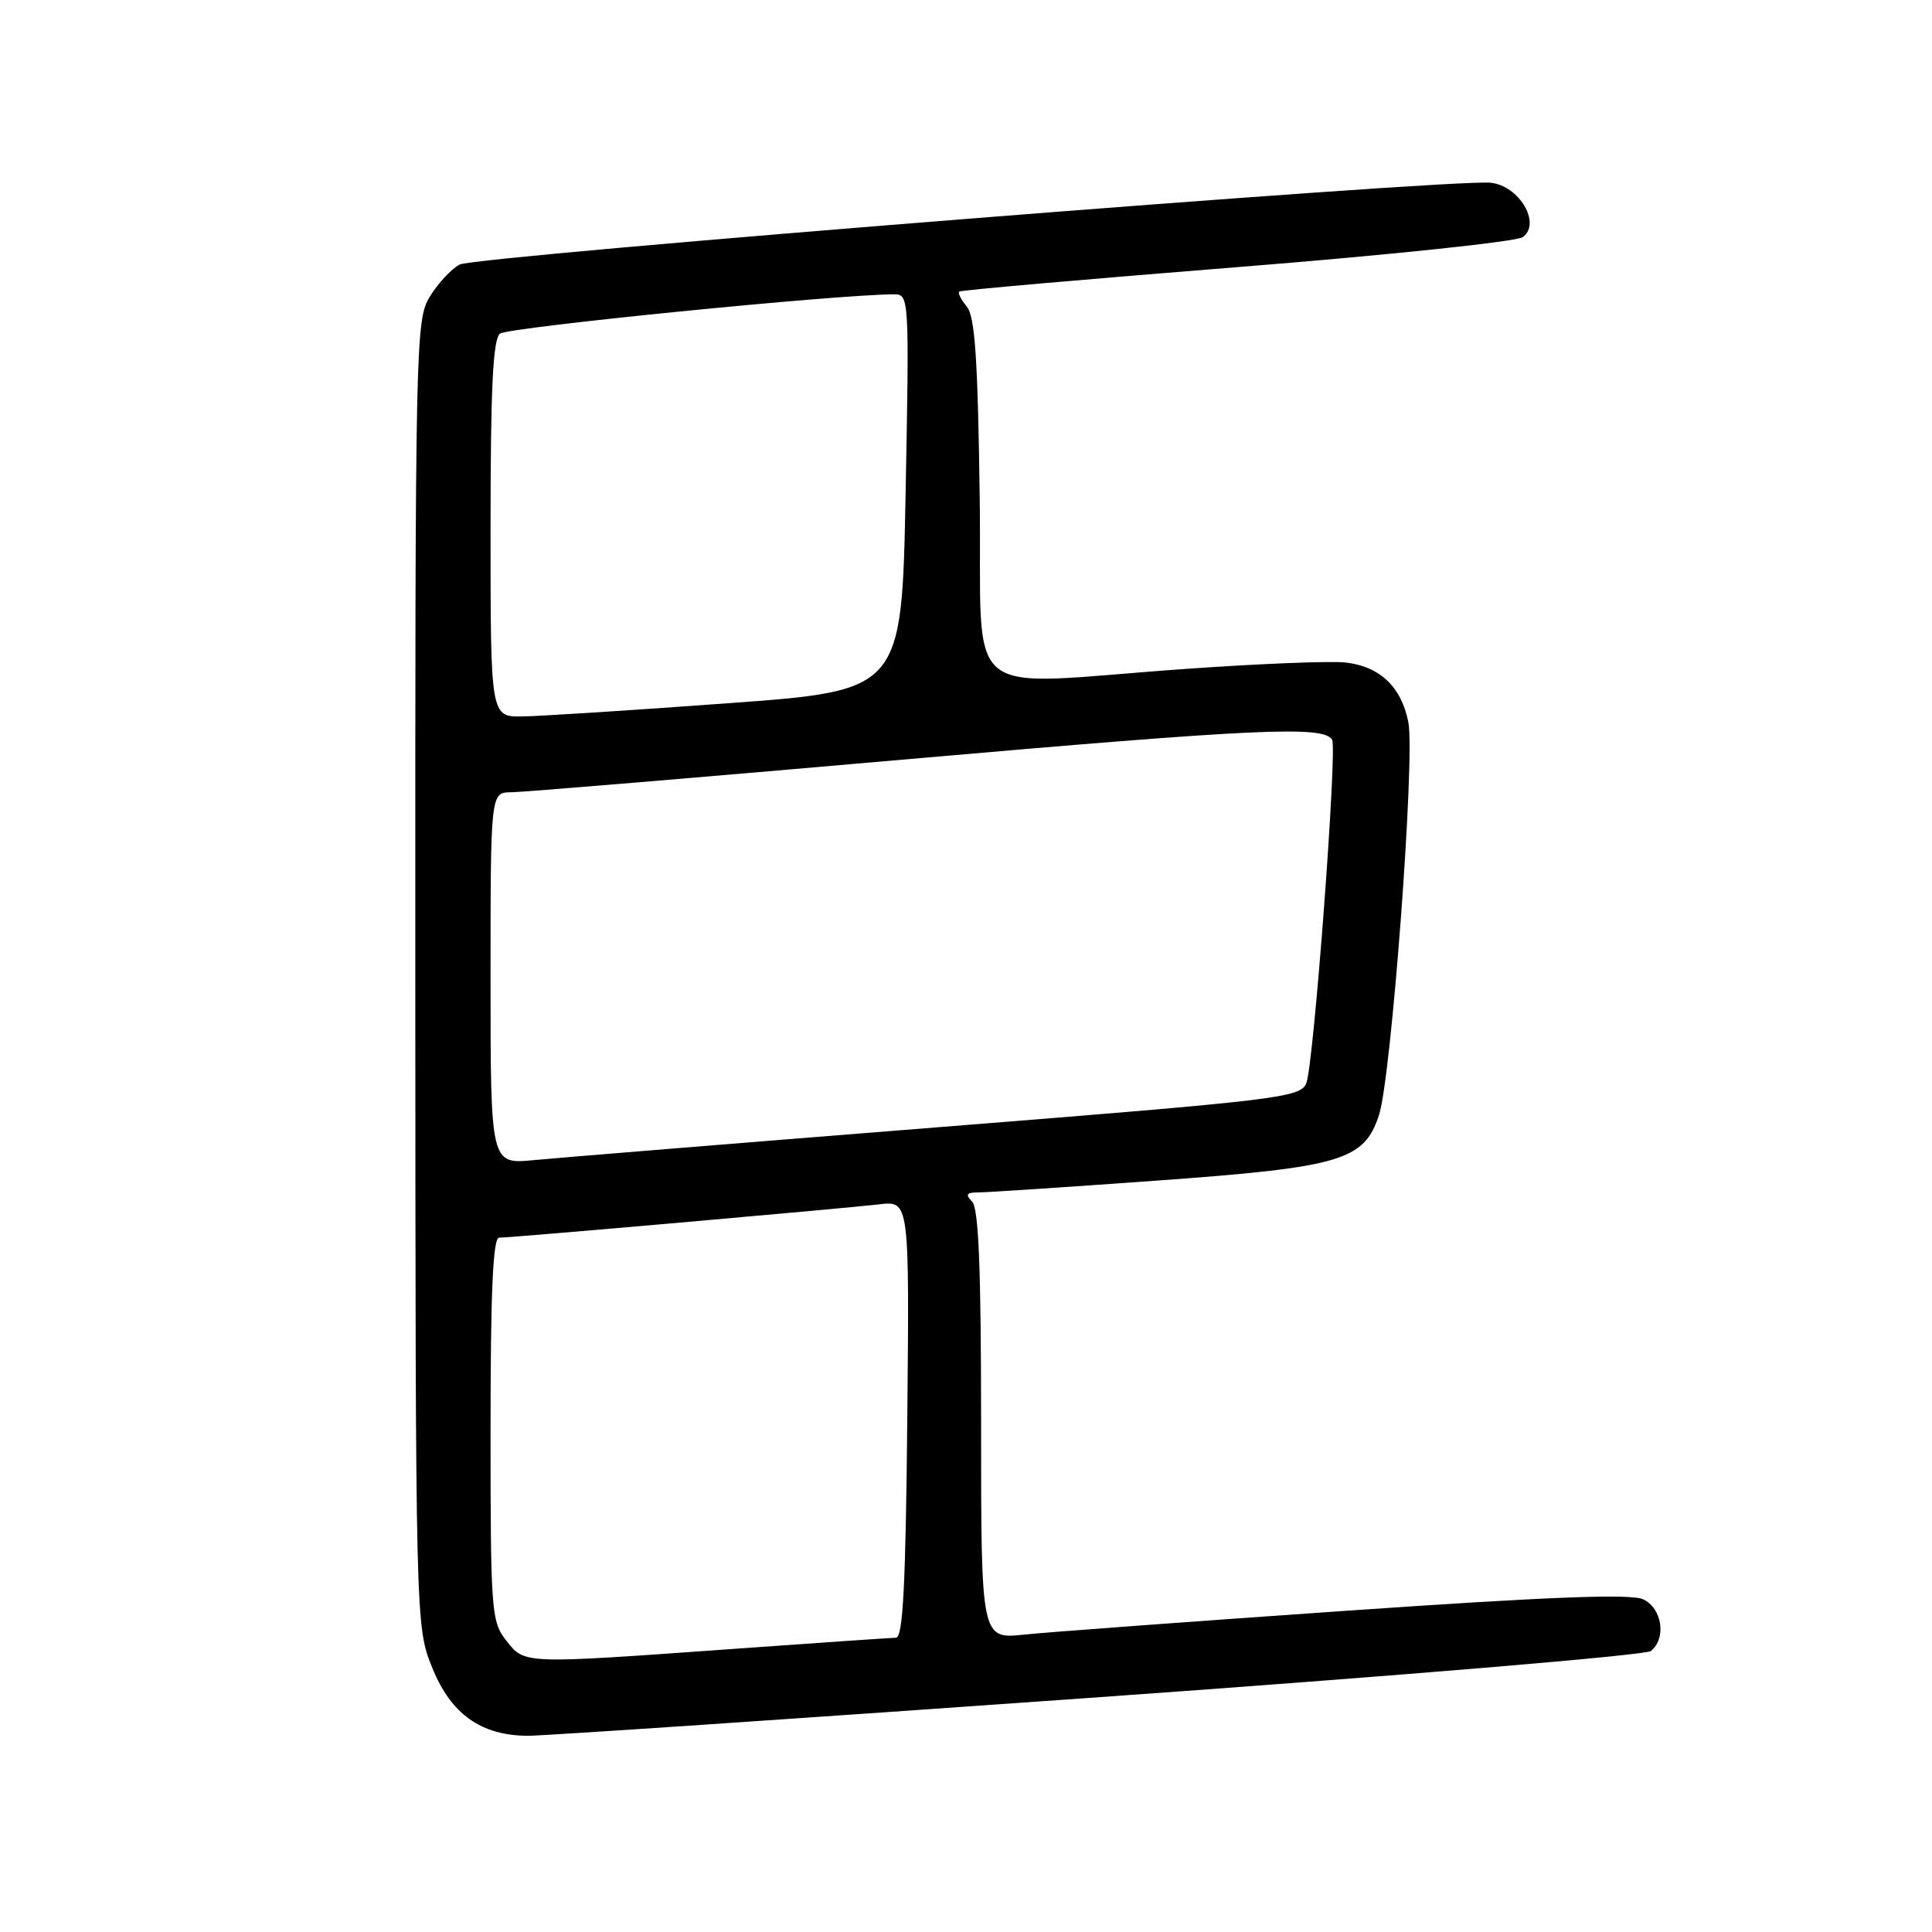 <?xml version="1.0" encoding="UTF-8" standalone="no"?>
<!DOCTYPE svg PUBLIC "-//W3C//DTD SVG 1.1//EN" "http://www.w3.org/Graphics/SVG/1.1/DTD/svg11.dtd" >
<svg xmlns="http://www.w3.org/2000/svg" xmlns:xlink="http://www.w3.org/1999/xlink" version="1.1" viewBox="0 0 256 256">
 <g >
 <path fill="currentColor"
d=" M 145.50 224.90 C 185.10 222.08 218.06 219.33 218.75 218.77 C 220.85 217.07 220.24 213.07 217.71 211.91 C 216.06 211.16 205.12 211.58 178.46 213.43 C 158.13 214.84 138.91 216.26 135.75 216.59 C 130.00 217.20 130.00 217.20 130.00 188.80 C 130.00 168.04 129.68 160.08 128.80 159.20 C 127.87 158.27 128.06 158.00 129.65 158.00 C 130.78 158.00 141.33 157.30 153.10 156.45 C 177.75 154.67 180.75 153.79 182.73 147.73 C 184.36 142.73 187.52 100.53 186.62 95.75 C 185.73 91.06 182.88 88.32 178.33 87.79 C 176.40 87.56 166.87 87.94 157.16 88.63 C 126.65 90.78 130.18 93.68 129.82 66.15 C 129.57 47.60 129.19 41.93 128.11 40.63 C 127.34 39.71 126.89 38.81 127.11 38.63 C 127.32 38.45 143.88 37.00 163.90 35.40 C 183.91 33.81 200.96 32.02 201.78 31.42 C 204.27 29.60 201.28 24.58 197.49 24.21 C 192.15 23.68 63.00 33.93 60.91 35.05 C 59.80 35.64 58.02 37.56 56.95 39.31 C 55.07 42.40 55.01 45.08 55.03 129.00 C 55.06 215.50 55.06 215.50 57.28 221.00 C 59.77 227.16 63.77 229.99 70.00 230.00 C 71.92 230.01 105.90 227.71 145.50 224.90 Z  M 67.07 217.37 C 65.10 214.86 65.00 213.51 65.00 189.37 C 65.00 171.21 65.32 164.00 66.13 164.00 C 67.74 164.00 111.71 160.14 116.50 159.58 C 120.50 159.11 120.50 159.11 120.22 188.05 C 120.01 210.01 119.65 217.00 118.72 217.01 C 118.05 217.02 108.28 217.69 97.00 218.50 C 69.11 220.50 69.55 220.52 67.07 217.37 Z  M 65.00 129.64 C 65.00 105.00 65.00 105.00 67.75 104.98 C 69.26 104.97 92.79 103.01 120.03 100.62 C 166.69 96.53 175.35 96.13 176.51 98.01 C 177.22 99.17 174.07 141.18 173.09 143.53 C 172.29 145.45 169.65 145.76 124.37 149.36 C 98.04 151.45 73.91 153.42 70.75 153.72 C 65.00 154.28 65.00 154.28 65.00 129.64 Z  M 65.00 70.12 C 65.00 51.44 65.31 44.99 66.25 44.21 C 67.26 43.37 111.13 38.99 118.50 39.00 C 120.46 39.00 120.49 39.50 120.00 65.25 C 119.50 91.50 119.50 91.50 96.50 93.18 C 83.85 94.11 71.59 94.90 69.25 94.93 C 65.00 95.00 65.00 95.00 65.00 70.12 Z "/>
</g>
</svg>